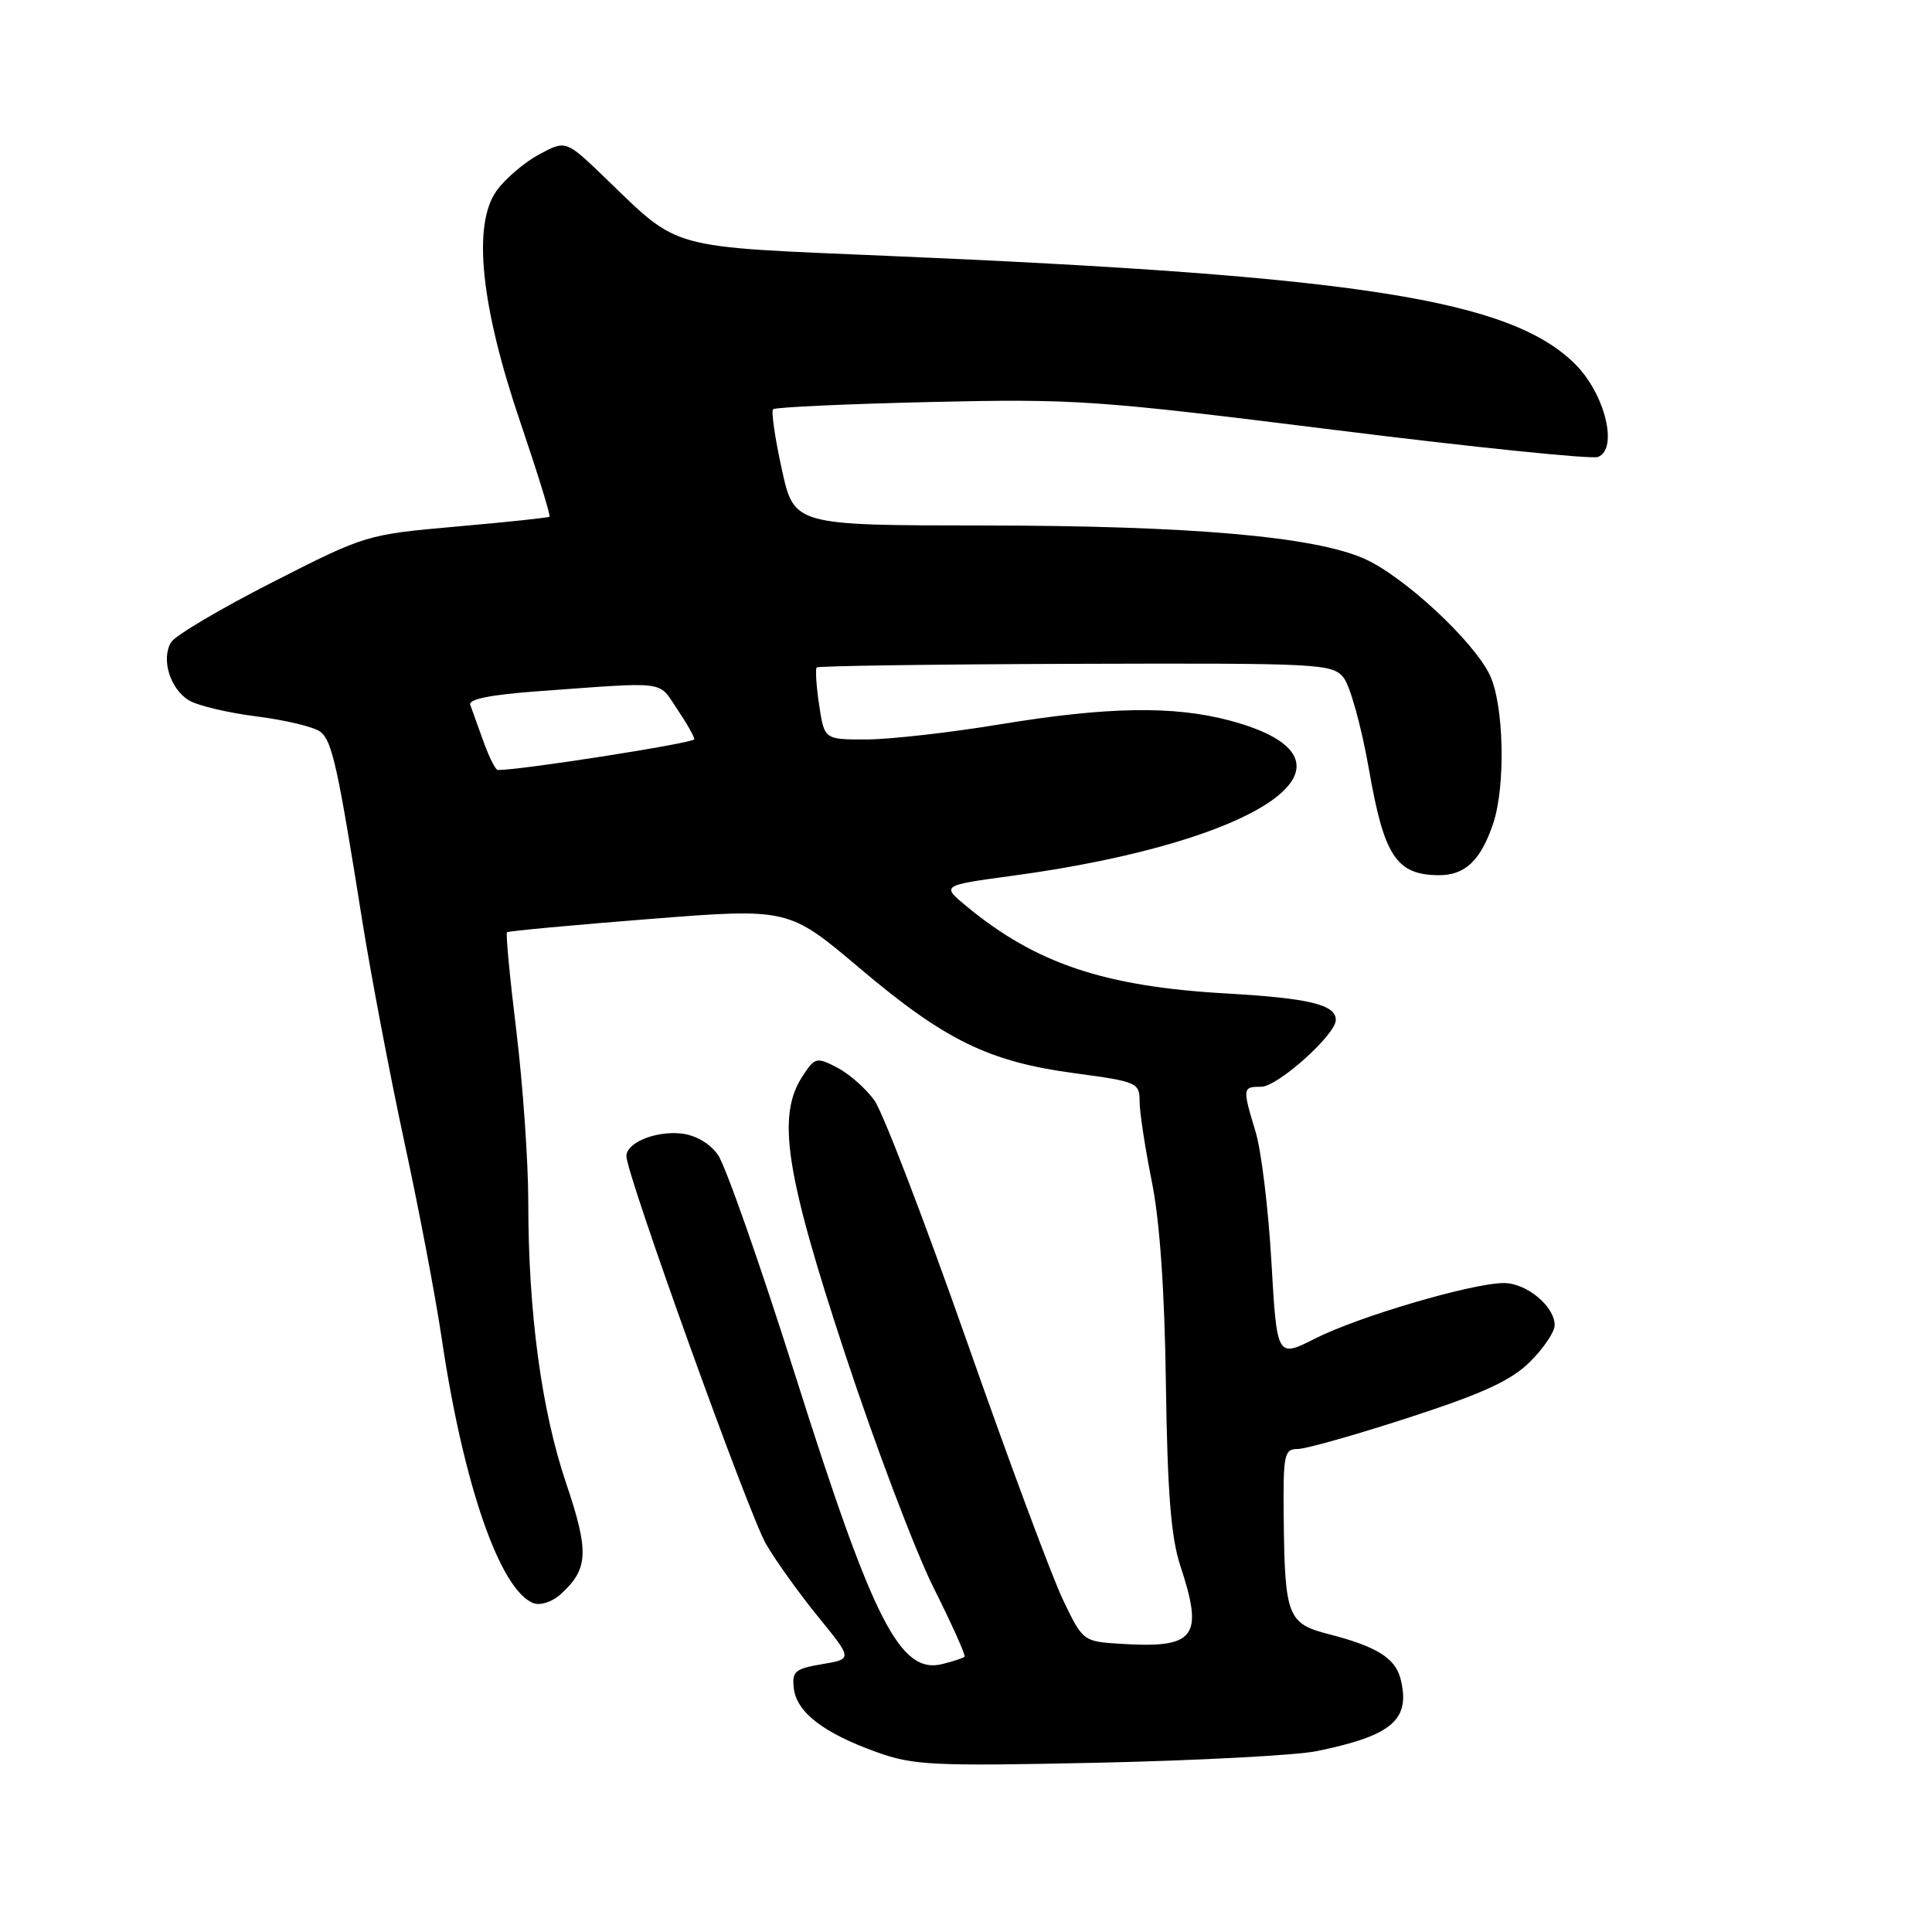 <?xml version="1.0" encoding="UTF-8" standalone="no"?>
<!DOCTYPE svg PUBLIC "-//W3C//DTD SVG 1.1//EN" "http://www.w3.org/Graphics/SVG/1.1/DTD/svg11.dtd" >
<svg xmlns="http://www.w3.org/2000/svg" xmlns:xlink="http://www.w3.org/1999/xlink" version="1.1" viewBox="0 0 256 256">
 <g >
 <path fill="currentColor"
d=" M 174.50 232.03 C 184.50 229.97 186.94 227.87 185.58 222.46 C 184.89 219.70 182.38 218.15 176.04 216.53 C 170.63 215.15 170.24 214.14 170.10 201.25 C 170.01 192.71 170.15 192.00 171.95 192.00 C 173.02 192.00 179.66 190.12 186.70 187.83 C 196.56 184.62 200.25 182.92 202.75 180.43 C 204.54 178.65 206.00 176.48 206.00 175.60 C 206.00 173.09 202.27 170.00 199.25 170.01 C 195.04 170.03 180.04 174.44 174.31 177.34 C 169.20 179.93 169.20 179.93 168.47 167.22 C 168.07 160.22 167.13 152.47 166.38 150.00 C 164.61 144.14 164.63 144.00 167.12 144.00 C 169.29 144.00 177.00 137.10 177.00 135.15 C 177.00 133.12 173.50 132.27 162.50 131.64 C 146.33 130.72 137.30 127.69 128.11 120.12 C 124.72 117.32 124.72 117.32 134.11 116.05 C 167.70 111.51 182.76 100.75 162.93 95.47 C 155.50 93.49 146.69 93.64 132.50 95.98 C 125.90 97.07 117.96 97.97 114.86 97.98 C 109.23 98.00 109.23 98.00 108.54 93.41 C 108.16 90.88 108.02 88.65 108.22 88.44 C 108.43 88.24 123.87 88.02 142.53 87.96 C 174.98 87.86 176.53 87.94 178.03 89.79 C 178.90 90.86 180.42 96.37 181.41 102.04 C 183.40 113.44 185.03 115.91 190.60 115.97 C 194.12 116.00 196.20 114.04 197.86 109.10 C 199.52 104.14 199.28 93.40 197.42 89.47 C 195.27 84.94 185.96 76.31 180.75 74.02 C 174.09 71.08 157.67 69.65 130.36 69.63 C 105.22 69.61 105.22 69.61 103.59 62.16 C 102.69 58.07 102.17 54.50 102.44 54.23 C 102.71 53.96 112.06 53.53 123.21 53.27 C 142.50 52.83 145.14 53.01 176.86 56.97 C 195.20 59.26 210.90 60.87 211.74 60.55 C 214.46 59.50 212.68 52.22 208.75 48.28 C 200.18 39.71 180.20 36.56 117.51 33.90 C 88.26 32.65 90.14 33.17 80.24 23.62 C 74.98 18.55 74.98 18.55 71.42 20.47 C 69.46 21.53 66.93 23.70 65.79 25.29 C 62.59 29.79 63.70 40.54 68.96 55.99 C 71.24 62.71 72.98 68.33 72.81 68.47 C 72.64 68.60 67.10 69.19 60.50 69.77 C 48.55 70.83 48.45 70.86 36.06 77.17 C 29.23 80.65 23.20 84.22 22.67 85.10 C 21.33 87.32 22.52 91.25 25.00 92.78 C 26.14 93.49 30.23 94.46 34.08 94.94 C 37.93 95.43 41.71 96.35 42.49 96.99 C 44.02 98.26 44.76 101.62 48.00 122.00 C 49.19 129.43 51.71 142.66 53.60 151.42 C 55.50 160.18 57.72 171.88 58.54 177.42 C 61.41 196.75 66.26 210.73 70.69 212.43 C 71.58 212.77 73.17 212.26 74.26 211.27 C 77.98 207.92 78.09 205.65 75.01 196.52 C 71.75 186.89 70.00 173.87 70.00 159.33 C 70.00 153.97 69.29 143.78 68.43 136.70 C 67.56 129.61 67.00 123.69 67.18 123.53 C 67.35 123.37 75.82 122.58 85.99 121.78 C 104.48 120.32 104.48 120.32 113.91 128.29 C 125.21 137.85 131.03 140.69 142.41 142.21 C 150.67 143.32 151.00 143.46 151.00 145.93 C 151.00 147.34 151.73 152.10 152.61 156.50 C 153.68 161.77 154.32 170.99 154.49 183.50 C 154.69 197.75 155.17 203.73 156.38 207.41 C 159.54 216.98 158.42 218.44 148.43 217.81 C 143.53 217.50 143.48 217.47 140.86 212.00 C 139.40 208.97 133.64 193.49 128.06 177.58 C 122.47 161.68 116.99 147.38 115.87 145.82 C 114.75 144.25 112.54 142.30 110.95 141.47 C 108.19 140.04 107.98 140.09 106.34 142.60 C 102.90 147.85 104.06 155.42 112.01 179.50 C 116.00 191.60 121.26 205.48 123.69 210.35 C 126.13 215.22 127.98 219.35 127.81 219.52 C 127.64 219.70 126.32 220.13 124.89 220.49 C 119.28 221.90 115.71 214.91 105.40 182.31 C 100.74 167.56 96.11 154.38 95.12 153.00 C 94.00 151.46 92.12 150.38 90.20 150.19 C 86.79 149.85 83.00 151.43 83.00 153.19 C 83.00 155.61 99.25 200.75 101.51 204.61 C 102.83 206.87 105.95 211.22 108.44 214.27 C 112.97 219.83 112.97 219.83 108.93 220.51 C 105.32 221.12 104.92 221.47 105.19 223.75 C 105.57 226.90 109.15 229.65 116.15 232.16 C 121.04 233.92 123.57 234.04 145.50 233.57 C 158.70 233.28 171.75 232.59 174.50 232.03 Z  M 64.06 98.25 C 63.32 96.19 62.53 94.00 62.31 93.39 C 62.03 92.65 65.03 92.05 71.20 91.60 C 88.67 90.33 87.15 90.14 89.69 93.90 C 90.96 95.77 92.00 97.59 92.00 97.95 C 92.00 98.46 68.52 102.13 65.95 102.02 C 65.65 102.01 64.80 100.31 64.06 98.25 Z "/>
</g>
</svg>